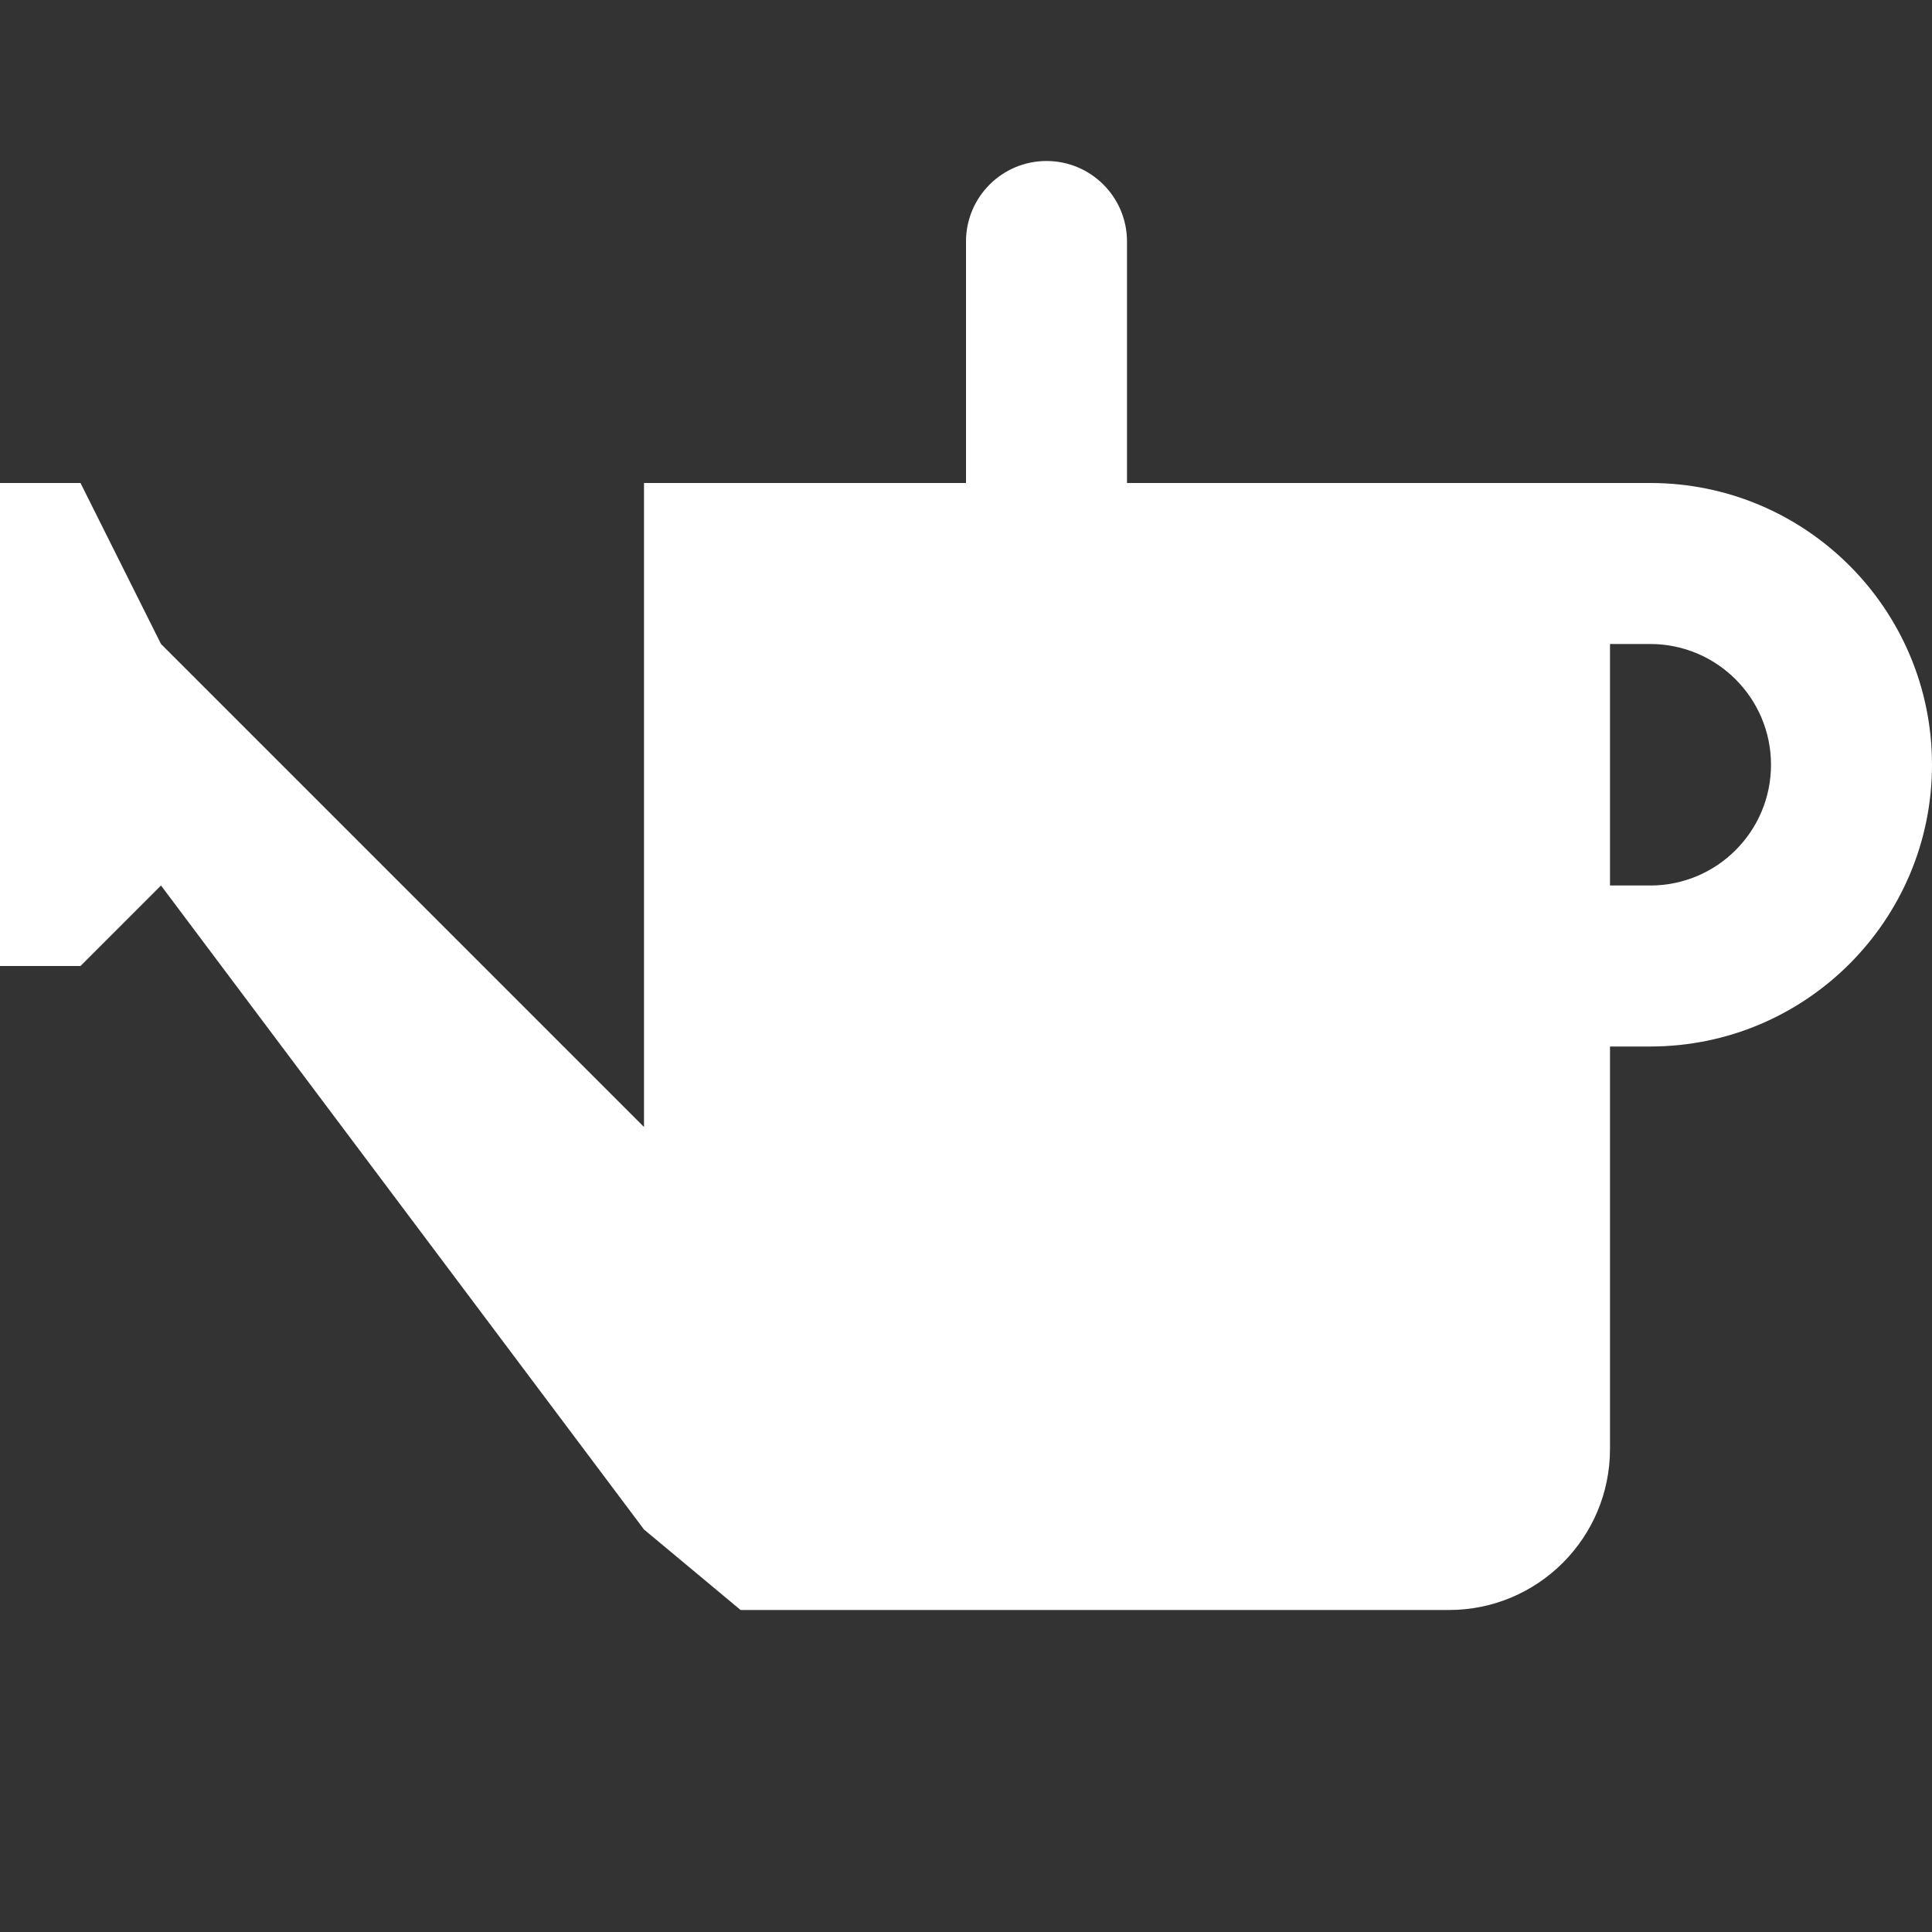 <svg width="12" height="12" viewBox="0 0 12 12" fill="none" xmlns="http://www.w3.org/2000/svg">
<rect x="0" y="0" width="12" height="12" fill="#333333" stroke="none"/>
<path fill-rule="evenodd" clip-rule="evenodd" d="M7 3H10.25C11.216 3 12 3.784 12 4.75C12 5.716 11.216 6.5 10.25 6.5H10V9C10 9.552 9.552 10 9 10H4.6L4 9.5L1 5.5L0.5 6H0V3H0.5L1 4L4 7V3H6V1.5C6 1.224 6.224 1 6.5 1C6.776 1 7 1.224 7 1.5V3ZM10.25 5.5H10V4H10.25C10.664 4 11 4.336 11 4.75C11 5.164 10.664 5.5 10.25 5.5Z" fill="white"/>
</svg>
